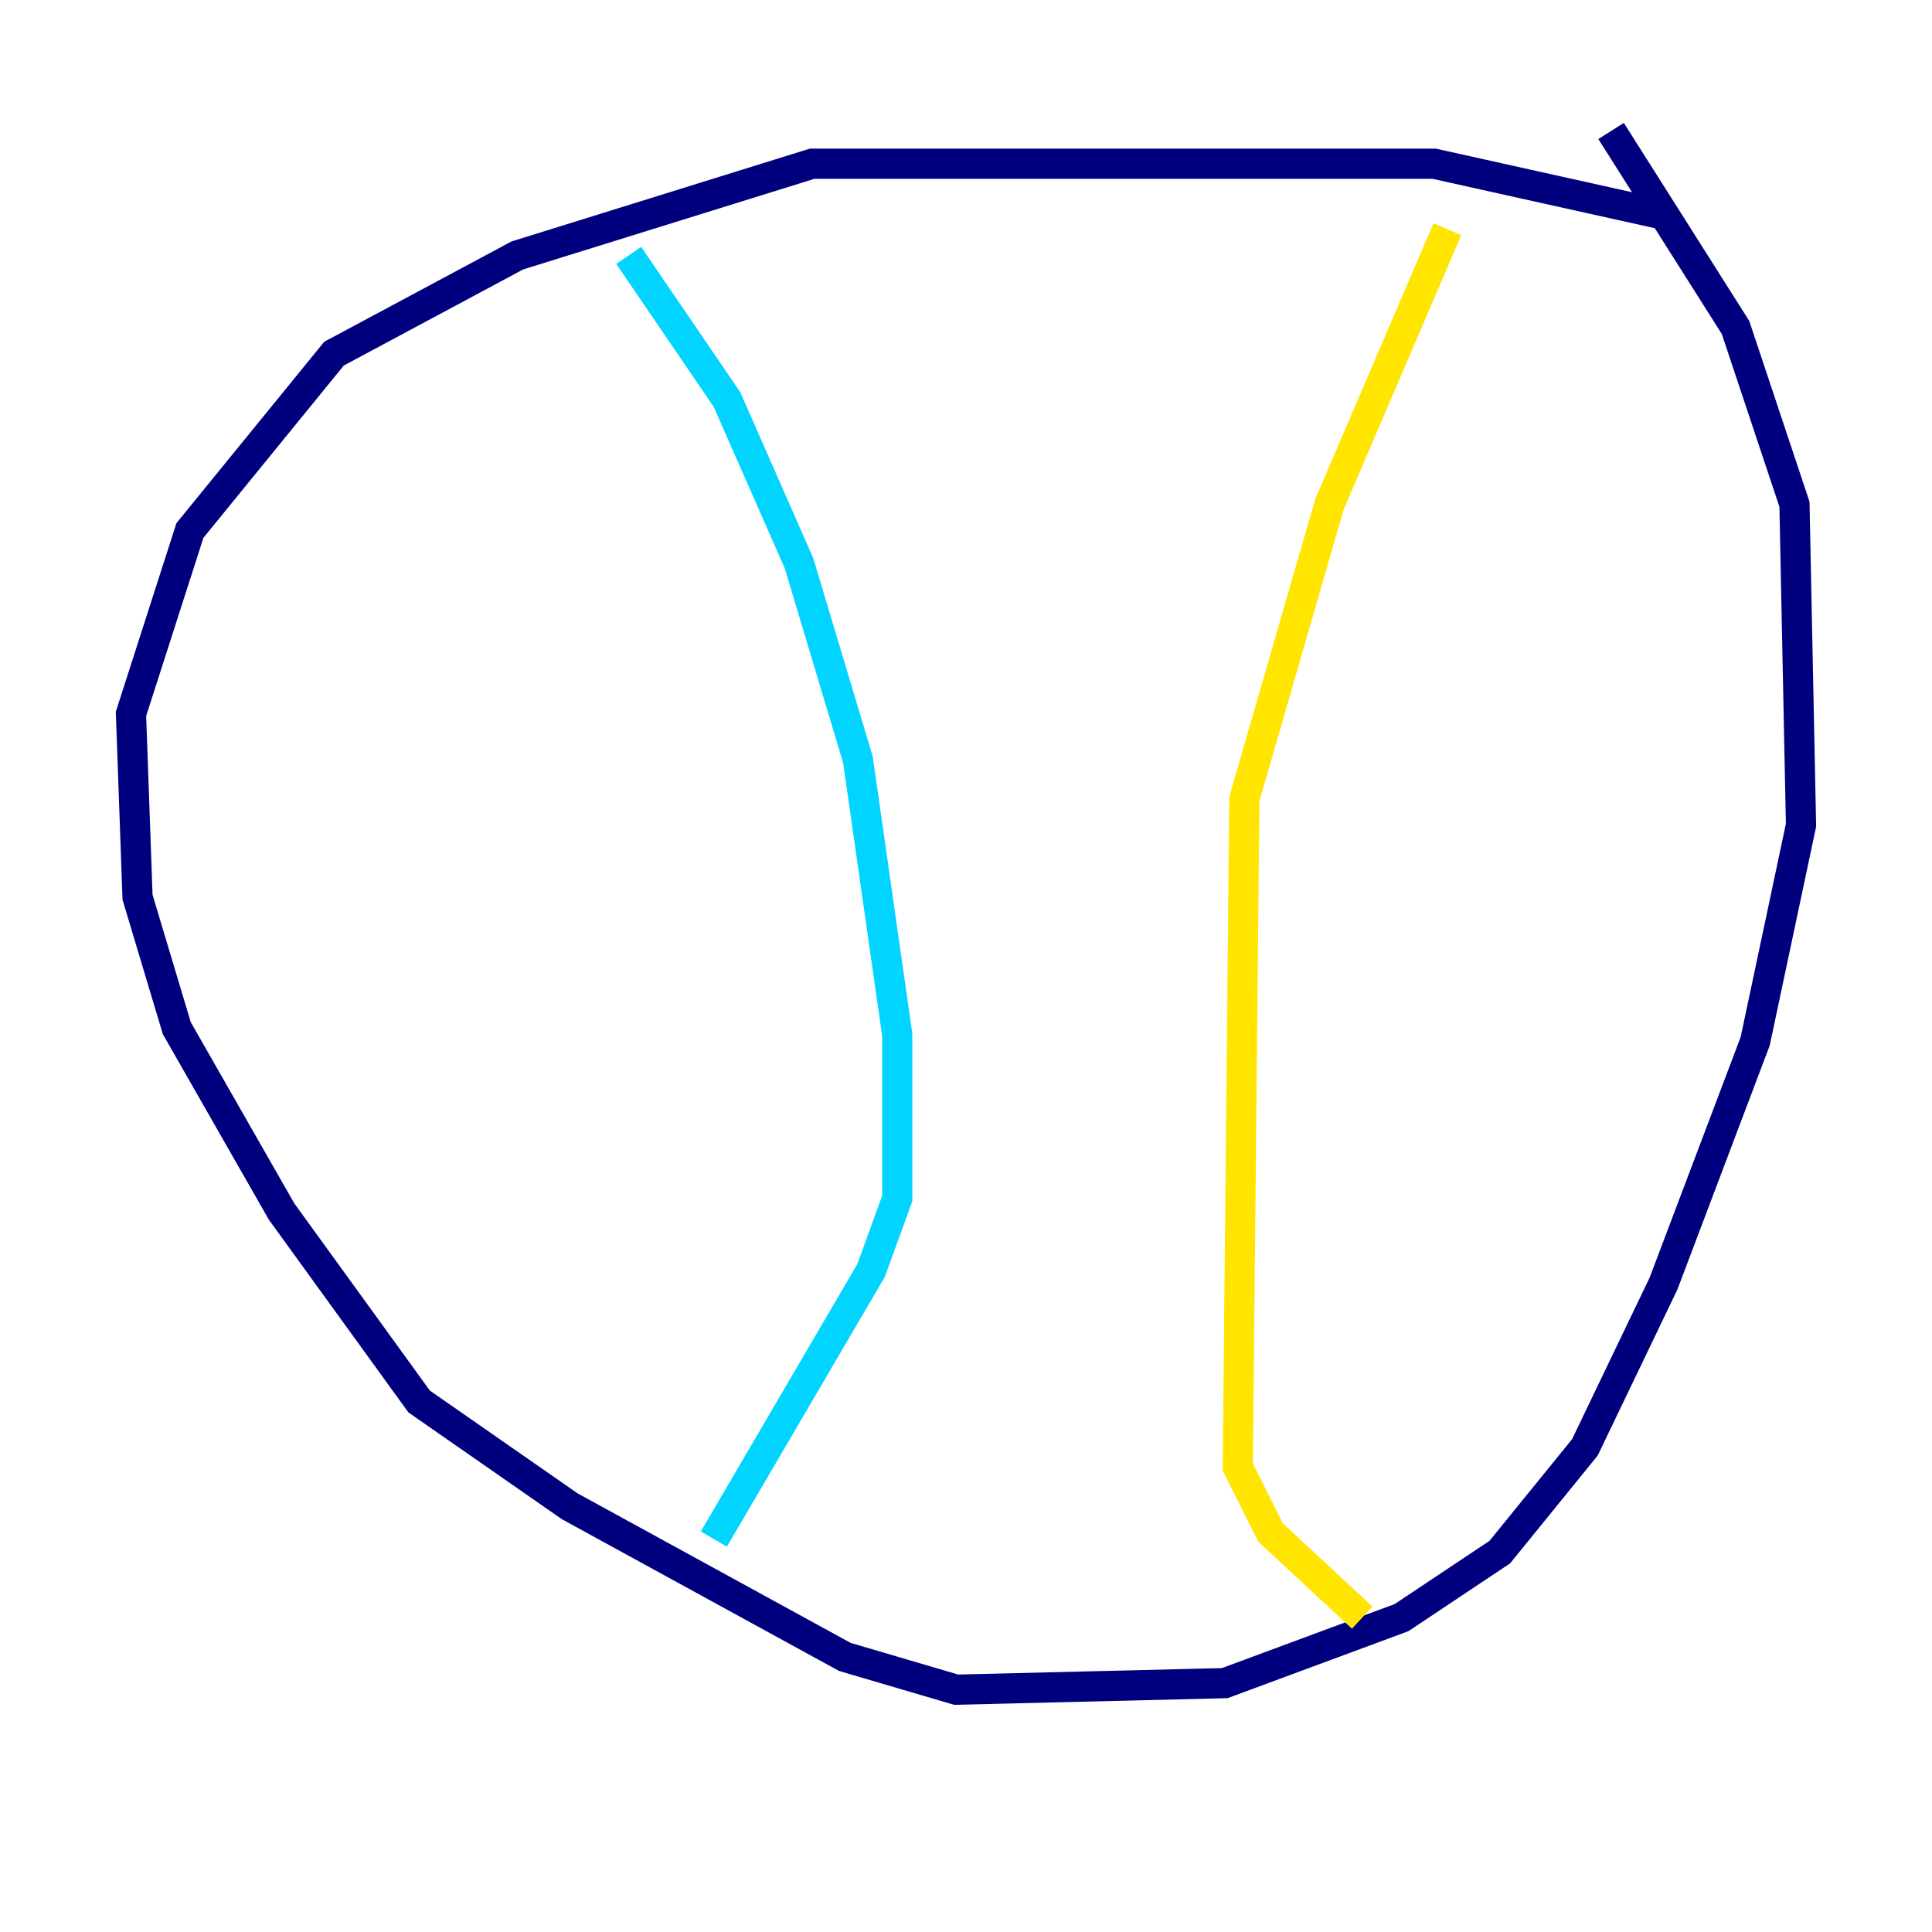 <?xml version="1.0" encoding="utf-8" ?>
<svg baseProfile="tiny" height="128" version="1.2" viewBox="0,0,128,128" width="128" xmlns="http://www.w3.org/2000/svg" xmlns:ev="http://www.w3.org/2001/xml-events" xmlns:xlink="http://www.w3.org/1999/xlink"><defs /><polyline fill="none" points="110.644,14.319 95.024,10.848 53.803,10.848 34.278,16.922 22.129,23.43 12.583,35.146 8.678,47.295 9.112,59.444 11.715,68.122 18.658,80.271 27.77,92.854 37.749,99.797 55.973,109.776 63.349,111.946 81.139,111.512 92.854,107.173 99.363,102.834 105.003,95.891 110.21,85.044 116.285,68.99 119.322,54.671 118.888,33.41 114.983,21.695 106.739,8.678" stroke="#00007f" stroke-width="2" /><polyline fill="none" points="41.654,16.922 48.163,26.468 52.936,37.315 56.841,50.332 59.444,68.556 59.444,79.403 57.709,84.176 47.295,101.966" stroke="#00d4ff" stroke-width="2" /><polyline fill="none" points="95.891,15.186 88.081,33.41 82.441,52.936 82.007,97.193 84.176,101.532 90.251,107.173" stroke="#ffe500" stroke-width="2" /><polyline fill="none" points="87.214,39.485 87.214,39.485" stroke="#7f0000" stroke-width="2" /></svg>